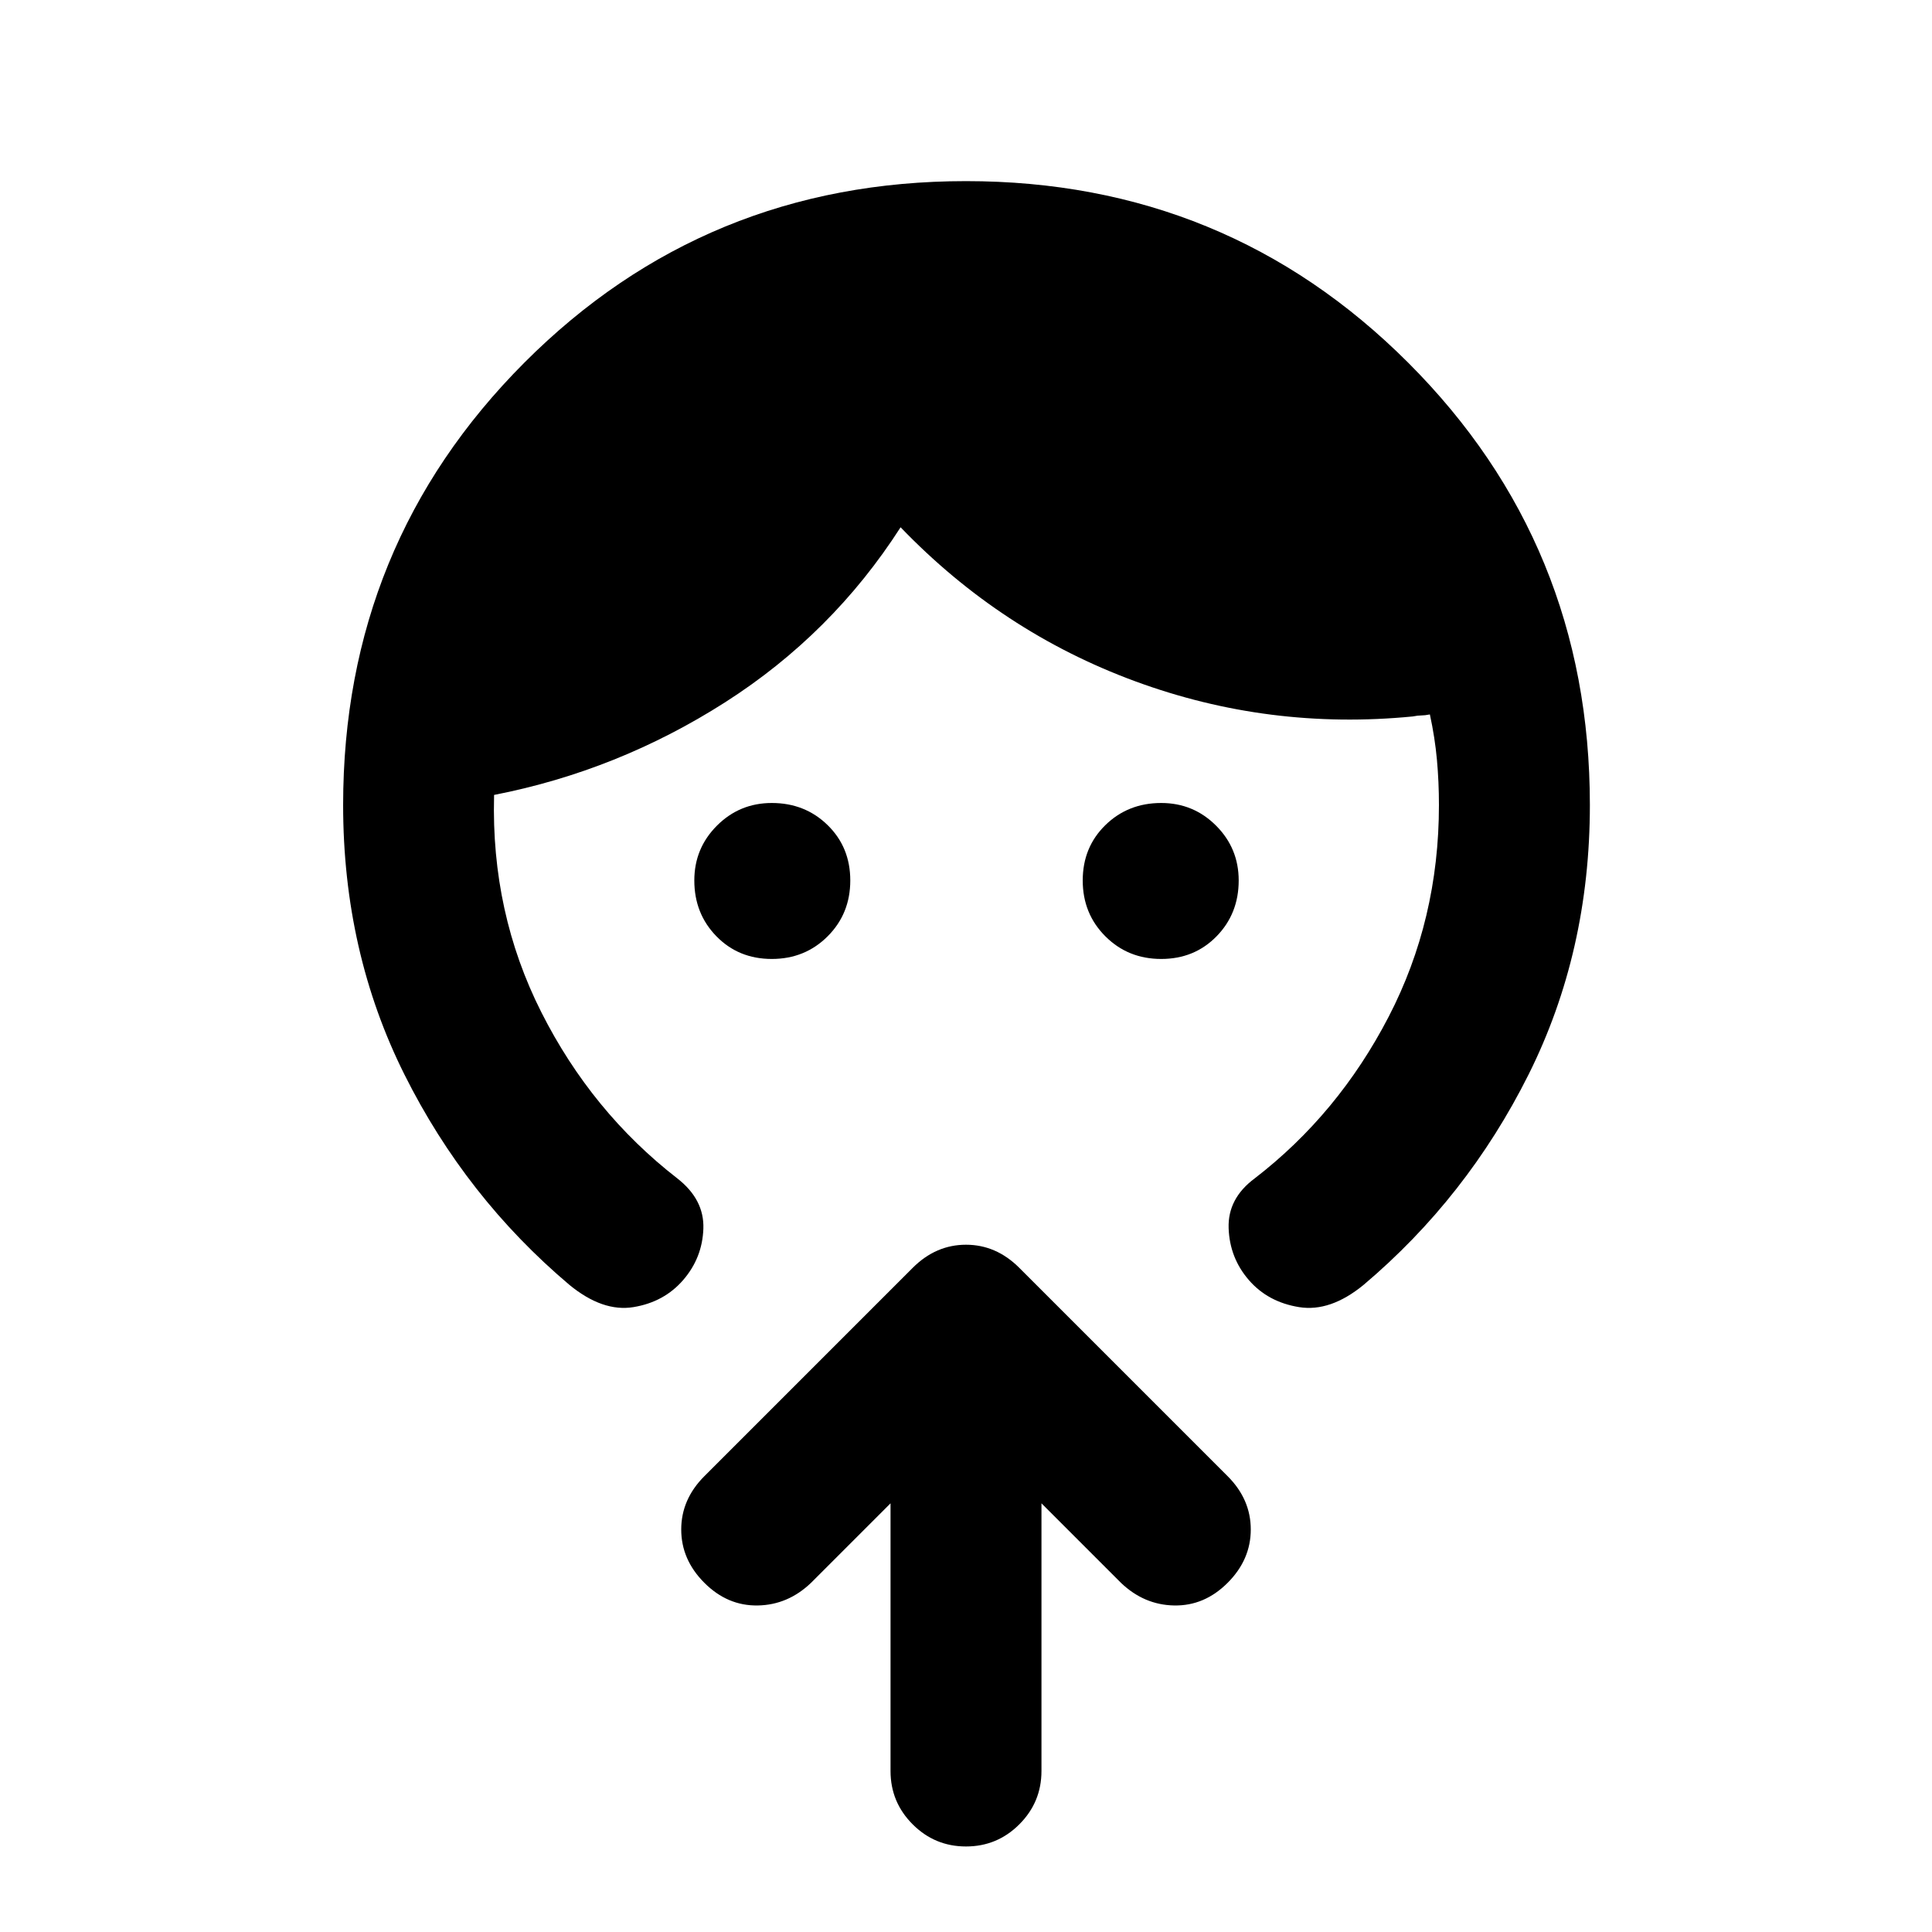 <svg xmlns="http://www.w3.org/2000/svg" height="24" viewBox="0 -960 960 960" width="24"><path d="M383.5-483.5q-16.5 0-27.5-11.25t-11-27.75q0-16 11.25-27.25T383.5-561q16.5 0 27.75 11t11.25 27.5q0 16.5-11.25 27.75T383.5-483.5Zm193.5 0q-16.5 0-27.75-11.25T538-522.5q0-16.5 11.25-27.5T577-561q16 0 27.25 11.25t11.25 27.25q0 16.5-11 27.75T577-483.5ZM170.5-560q0-129.5 90-219.75T480-870q129.5 0 219.75 90.25T790-560q0 73-30.5 134t-82 104.5q-16.5 13.5-32 11t-25-13.5q-9.5-11-10-25.75t13-24.75q41.5-32 66.5-80.25T715-560q0-11.5-1-22.5t-3.5-22.5q-2.5.5-4.25.5t-4.25.5q-71.5 7-138-17.5T447.5-698q-34 53-87.25 87T245.5-565v.5Q244-506.5 269-457t67.5 82.5q13.5 10.5 13 25t-10 25.5q-9.5 11-24.75 13.5t-31.75-11Q231.5-365 201-426t-30.5-134Zm272 347L403-173.5q-11.5 11-26.5 11.25T350-173.5Q338.5-185 338.5-200t11.5-26.5L453.5-330q11.5-11.5 26.5-11.5t26.5 11.5L610-226.5q11.5 11.5 11.5 26.5T610-173.5q-11.5 11.5-26.5 11.25T557-173.5L517.5-213v133q0 15.5-11 26.5t-26.5 11q-15.5 0-26.5-11t-11-26.5v-133Z"/></svg>